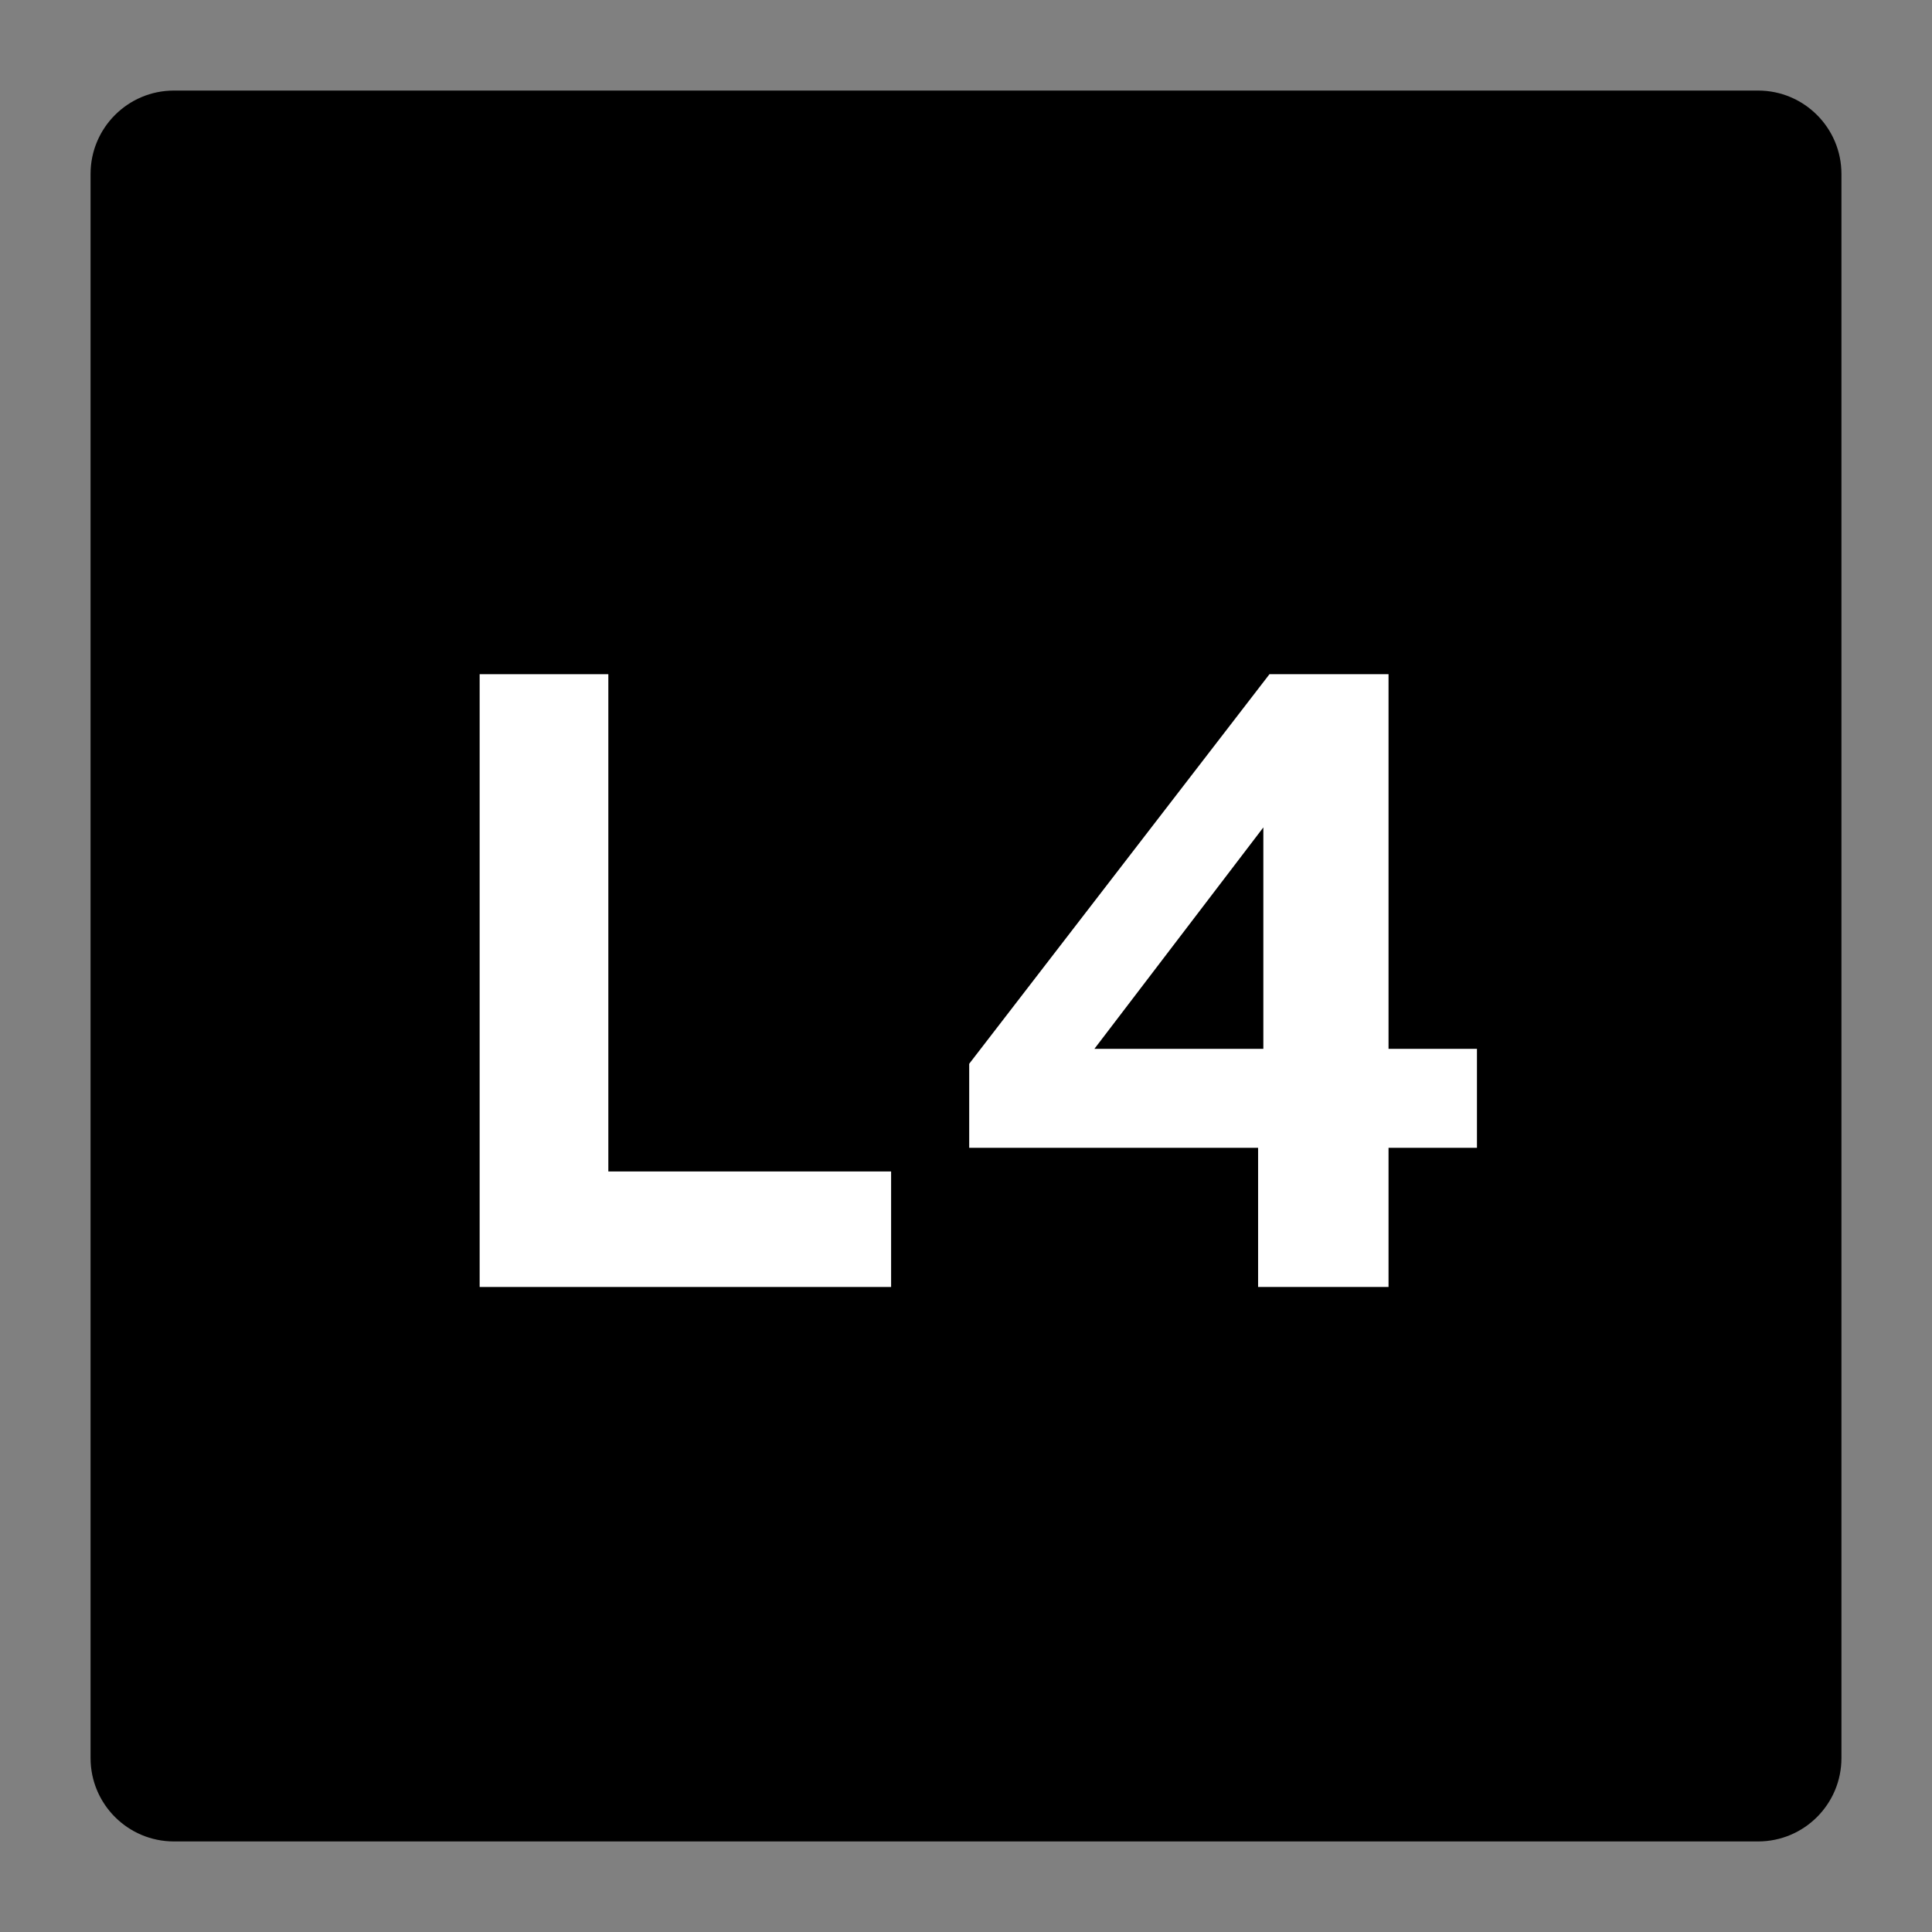 <svg width="64" height="64" viewBox="0 0 64 64" fill="none" xmlns="http://www.w3.org/2000/svg">
<rect x="0" y="0" width="64" height="64" fill="#808080" stroke="none"/>
<path d="M3 5.762C3 4.237 4.237 3 5.762 3H58.238C59.764 3 61 4.237 61 5.762V58.238C61 59.764 59.764 61 58.238 61H5.762C4.237 61 3 59.764 3 58.238V5.762Z" fill="black"/>
<path d="M29.519 42.633H15.889V22.334H20.152V38.806H29.519V42.633Z" fill="white"/>
<path d="M45.997 22.334V34.745H48.926V38.023H45.997V42.633H41.676V38.023H32.106V35.239L42.053 22.334H45.997ZM41.85 27.409L36.253 34.745H41.85V27.409Z" fill="white"/>
</svg>
